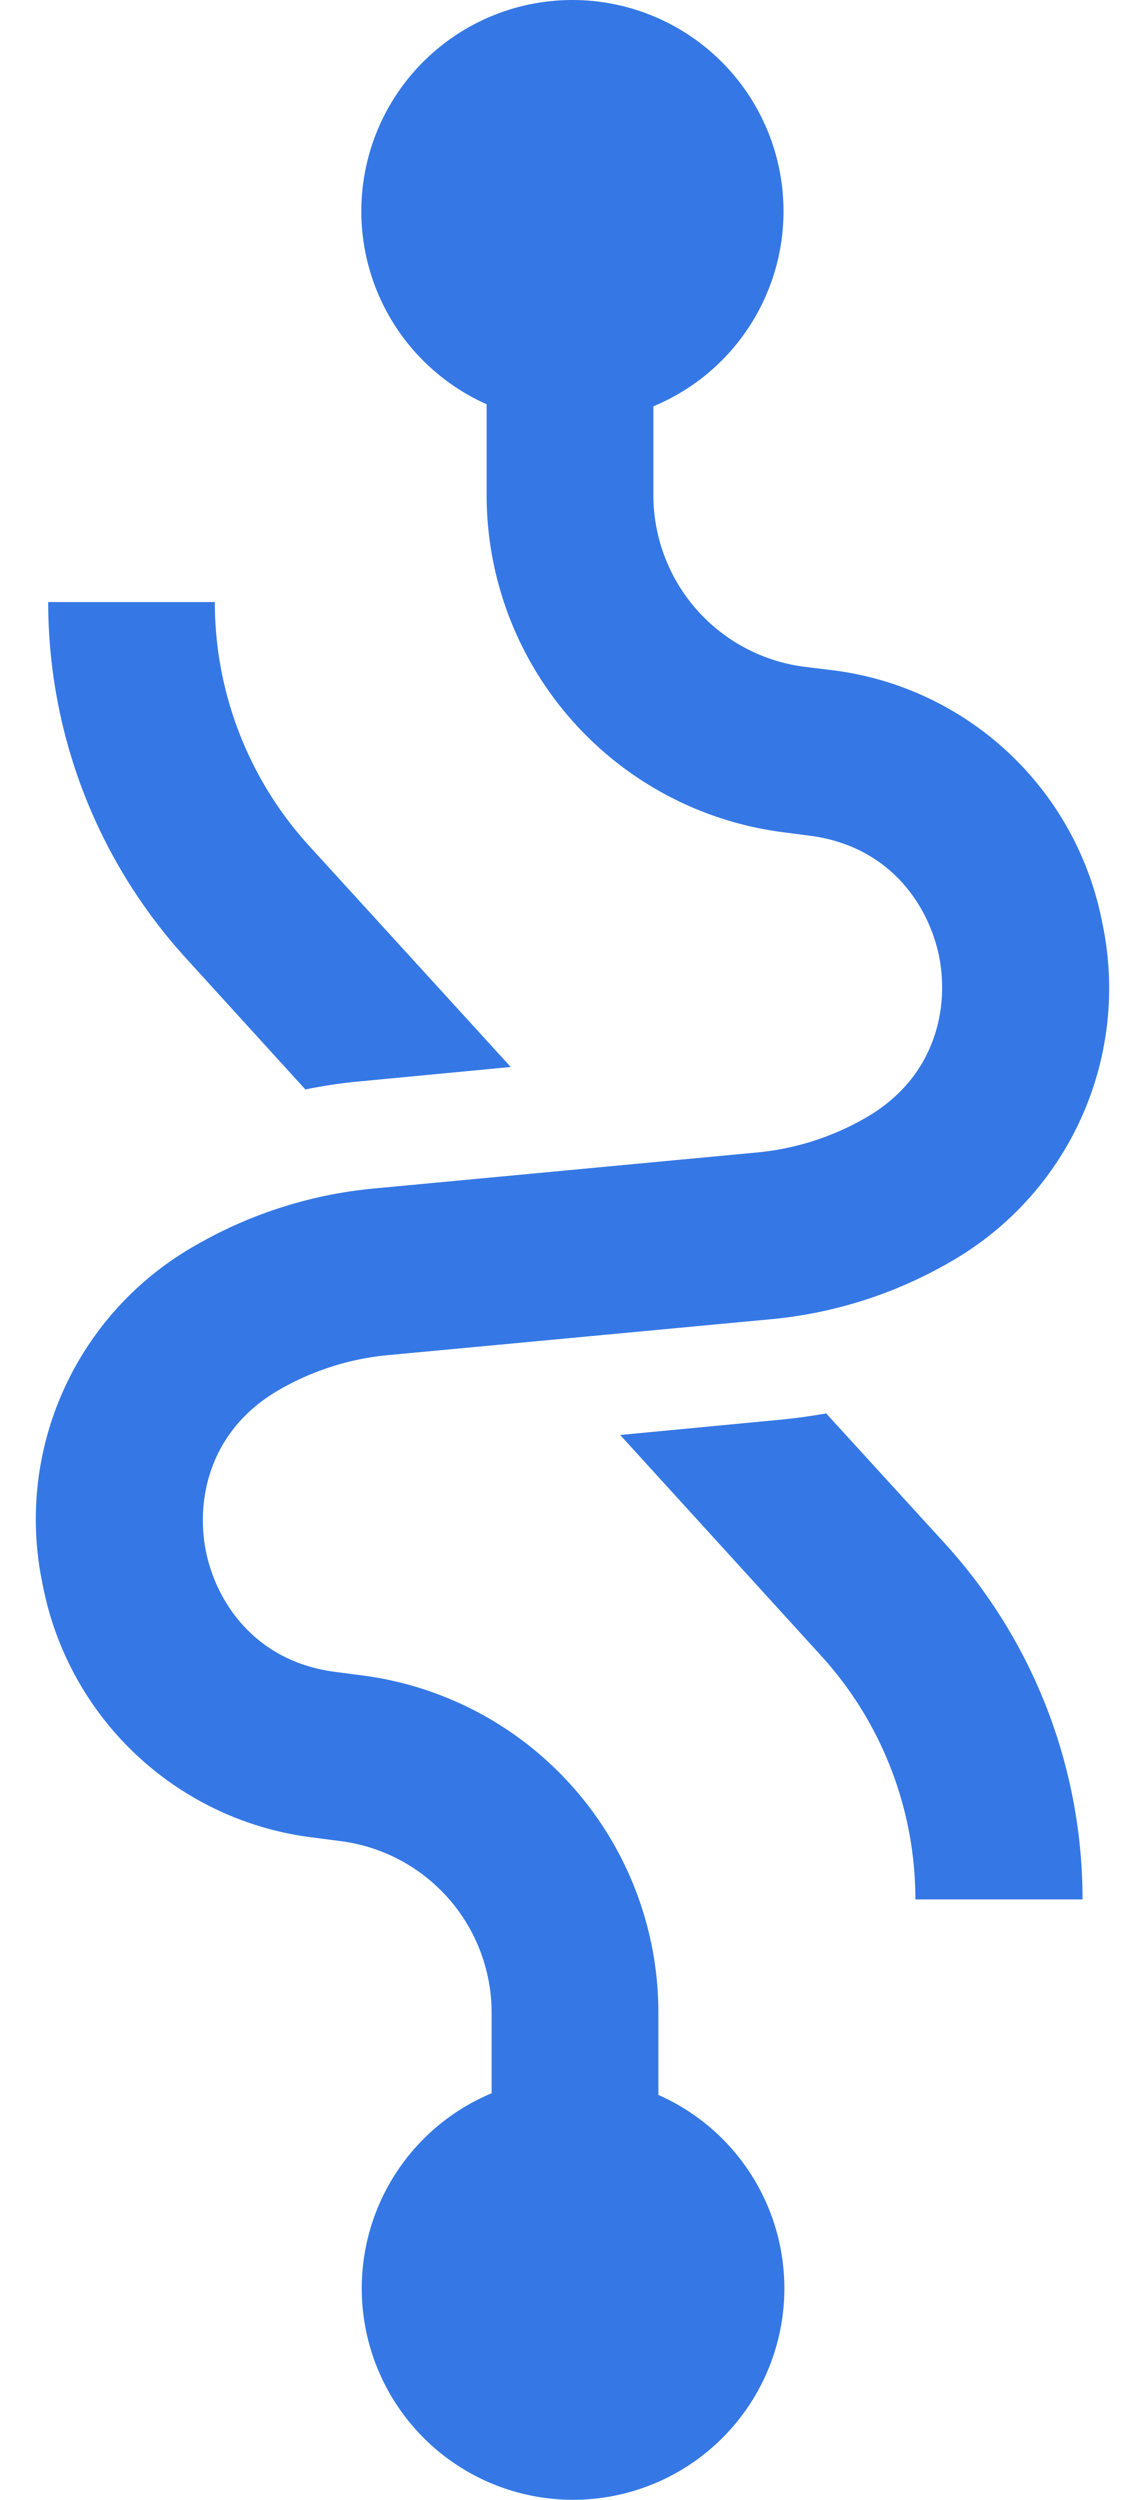 <svg fill="#3578E5" role="img" viewBox="0 0 11 24" xmlns="http://www.w3.org/2000/svg"><title>Recoil</title><path d="M10.59 8.862a3.018 3.017 90 0 0-2.615-2.43l-0.245-0.03a1.662 1.662 0 0 1-1.453-1.645v-0.856a2.028 2.028 0 1 0-1.602-0.02v0.874a3.264 3.263 90 0 0 2.855 3.236l0.245 0.032c0.764 0.096 1.144 0.66 1.246 1.155 0.1 0.495-0.03 1.163-0.698 1.55a2.569 2.569 0 0 1-1.055 0.337l-3.68 0.346a4.212 4.212 0 0 0-1.71 0.546 3.02 3.02 0 0 0-1.468 3.257 3.018 3.017 90 0 0 2.615 2.43l0.245 0.032a1.662 1.662 0 0 1 1.453 1.644v0.777a2.03 2.03 0 1 0 1.602 0.016v-0.793a3.264 3.263 90 0 0-2.856-3.236l-0.244-0.032c-0.764-0.096-1.145-0.66-1.246-1.155-0.1-0.495 0.03-1.163 0.697-1.55a2.569 2.569 0 0 1 1.057-0.337l3.68-0.345a4.212 4.212 0 0 0 1.71-0.546 3.024 3.023 90 0 0 1.467-3.258z m-2.653 4.708a5.71 5.71 0 0 1-0.436 0.06l-1.543 0.147 1.93 2.119a3.47 3.47 0 0 1 0.906 2.34H10.4a5.07 5.07 0 0 0-1.325-3.42z m-5.003-3.11a4.65 4.65 0 0 1 0.546-0.08l1.427-0.136L2.969 8.12a3.47 3.47 0 0 1-0.905-2.34H0.463c0 1.267 0.47 2.483 1.324 3.42z"/></svg>